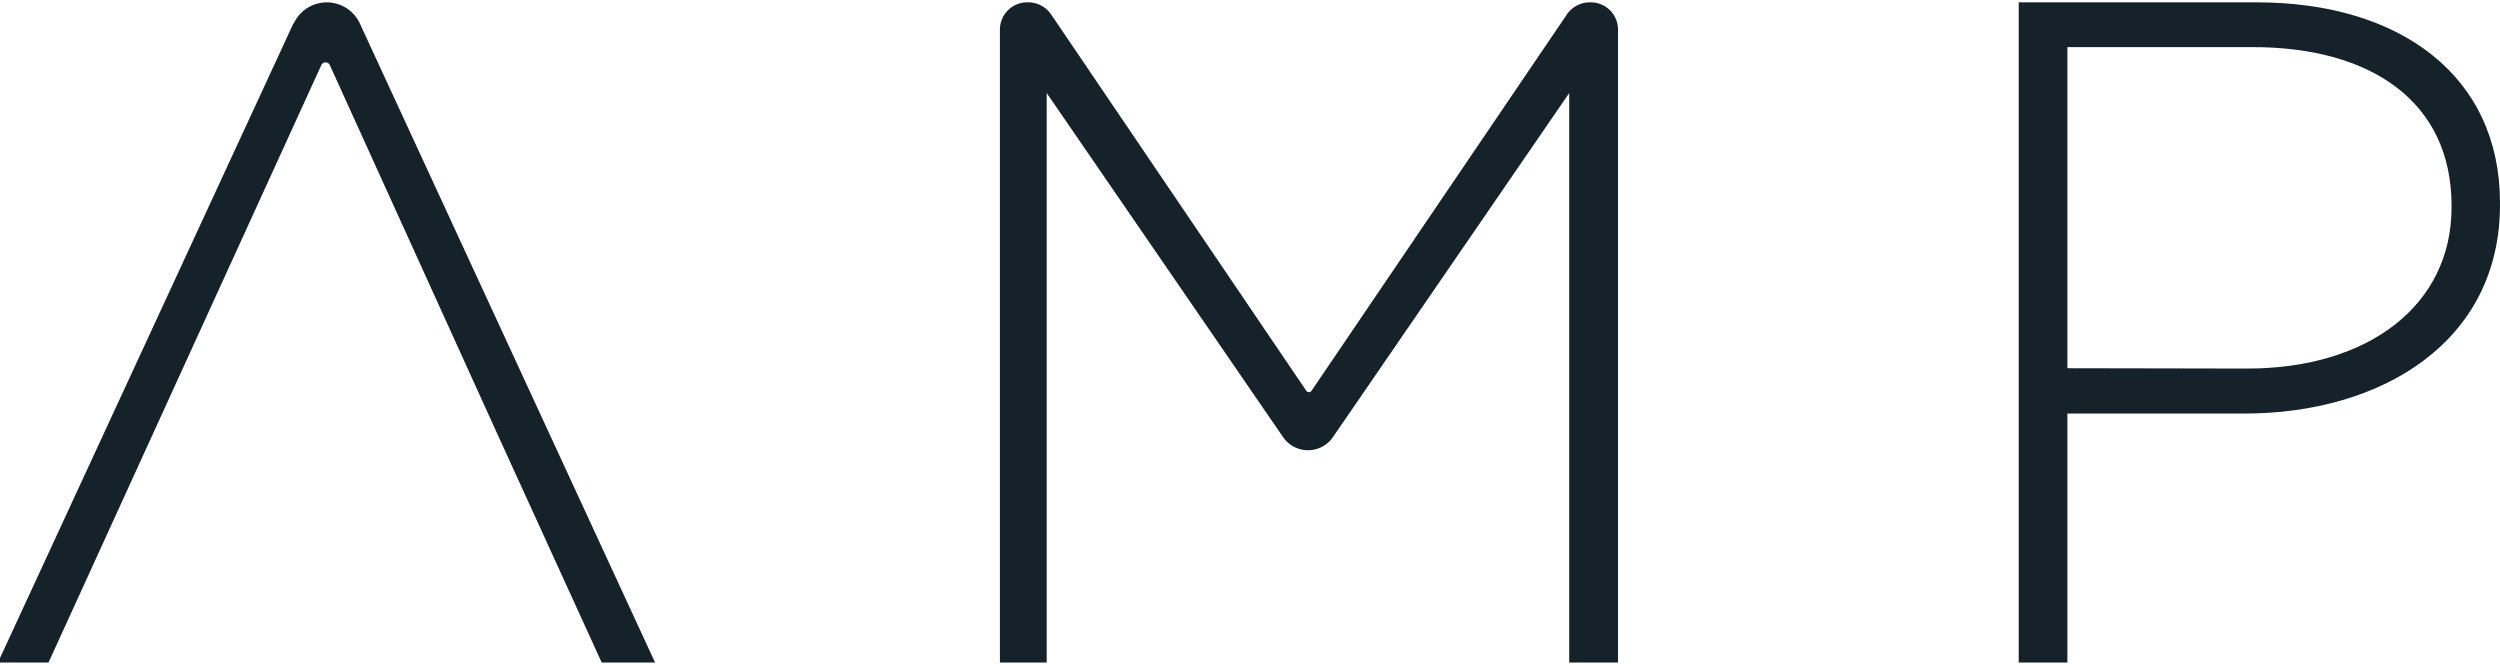 <svg id="Layer_1" data-name="Layer 1" xmlns="http://www.w3.org/2000/svg" viewBox="0 0 599.5 159.22"><defs><style>.cls-1{fill:#16222a;fill-rule:evenodd;}</style></defs><title>logo-main</title><path class="cls-1" d="M484.09.56h57C575.7.56,599.5,18.3,599.5,48.63v.45c0,33-28.52,50.09-61.3,50.09H495.76v59.71H484.09Zm54.79,87.82c29.19,0,49-15.27,49-38.63V49.3c0-24.93-19.31-38-47.61-38H495.76v77Z"/><path class="cls-1" d="M86.46,6c-.07-.17-.15-.33-.23-.5l-.08-.17h0a8.74,8.74,0,0,0-15.69.26h-.09L-.5,158.88H11.63L77.07,15.57a1.12,1.12,0,0,1,2,0l40.3,88.73,24.92,54.58h12.8Z"/><path class="cls-1" d="M381.24.56a6.7,6.7,0,0,0-5.44,2.81L314.51,93.7a.77.77,0,0,1-1.27,0L252,3.37A6.71,6.71,0,0,0,246.51.56a6.54,6.54,0,0,0-6.73,6.5V158.88H251V22.31l56.66,82.48a7.26,7.26,0,0,0,12,0L376.3,22.31V158.88H388V7.06a6.54,6.54,0,0,0-6.73-6.5"/></svg>